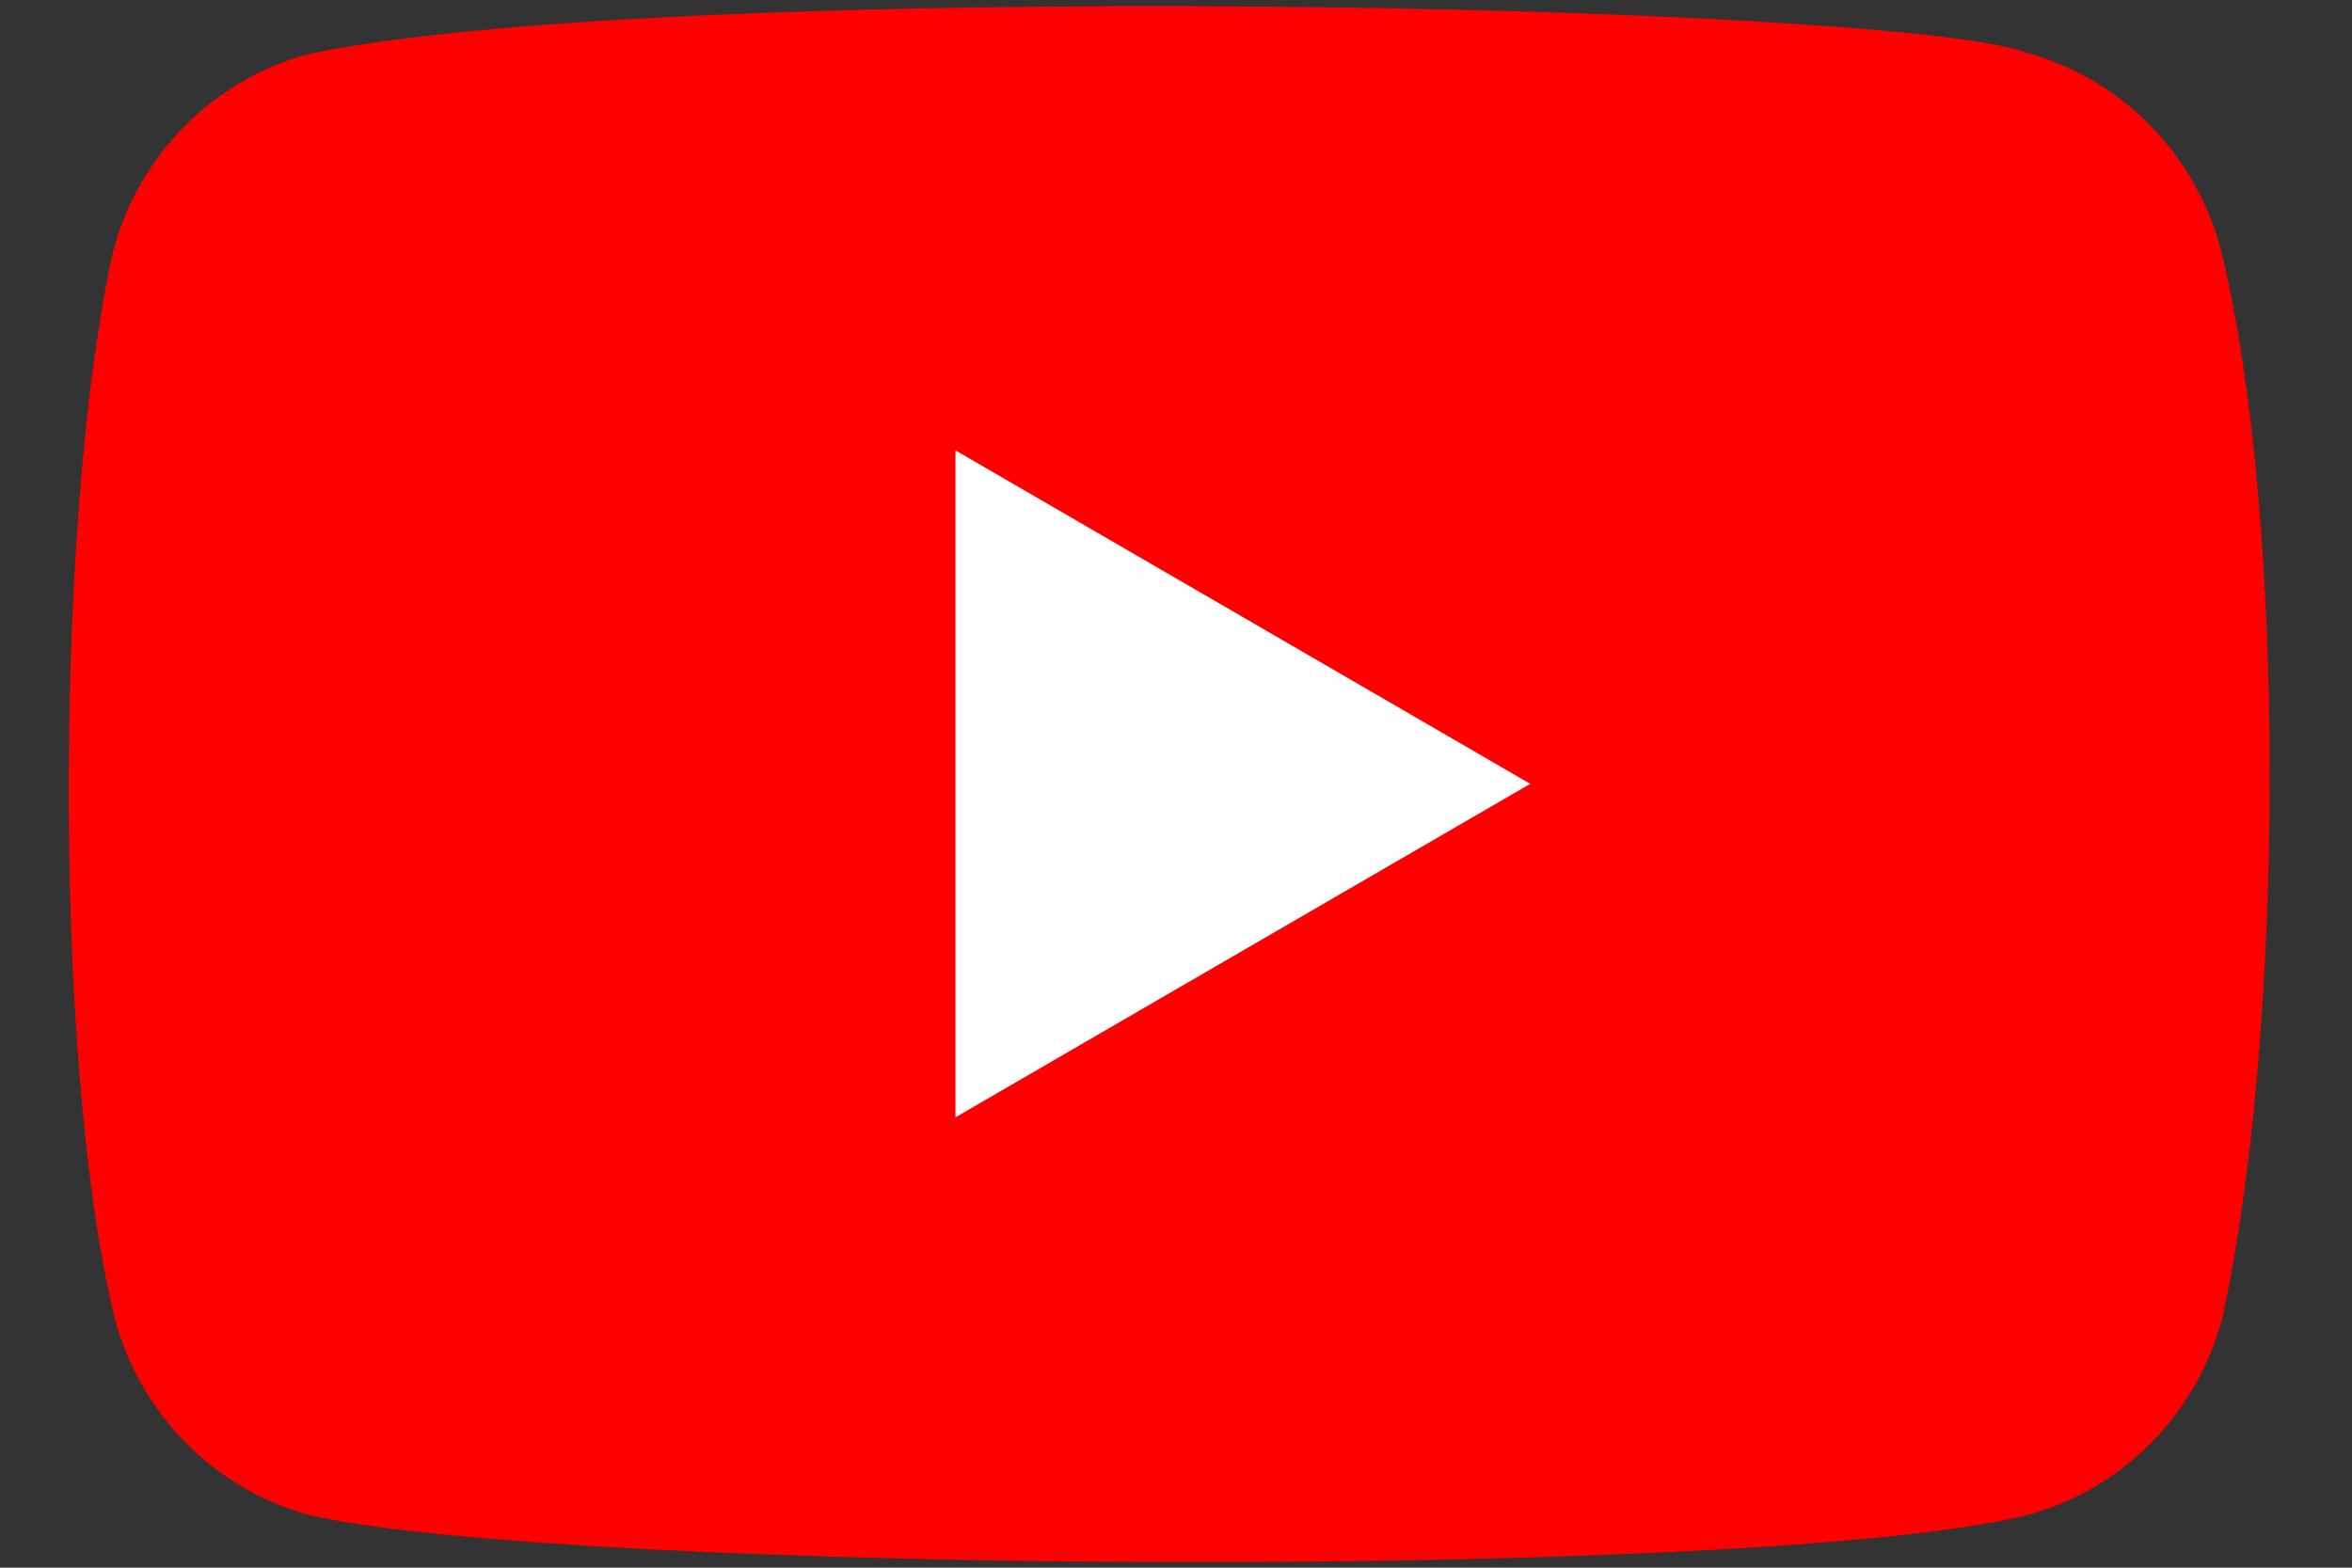 <svg width="21" height="14" viewBox="0 0 21 14" fill="none" xmlns="http://www.w3.org/2000/svg">
<rect x="0" y="0" width="21" height="14" fill="#333333" stroke="none"/>
<g clip-path="url(#clip0_2285_18204)">
<path d="M19.829 2.227C19.6 1.371 18.94 0.7 18.093 0.471C16.956 0.027 5.942 -0.191 2.747 0.484C1.901 0.715 1.238 1.383 1.011 2.24C0.498 4.518 0.459 9.444 1.024 11.773C1.253 12.629 1.913 13.3 2.76 13.529C5.011 14.053 15.716 14.127 18.106 13.529C18.952 13.297 19.615 12.629 19.841 11.773C20.389 9.291 20.428 4.671 19.829 2.227Z" fill="#FF0000"/>
<path d="M13.663 7L8.531 4.022V9.978L13.663 7Z" fill="white"/>
</g>
<defs>
<clipPath id="clip0_2285_18204">
<rect width="20" height="14" fill="white" transform="translate(0.457)"/>
</clipPath>
</defs>
</svg>

